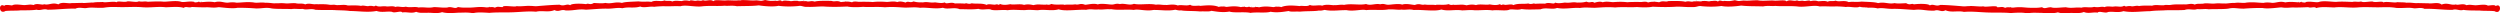 <svg width="2168.937" height="11.678" fill="#ec0000" xmlns="http://www.w3.org/2000/svg"><path d="M663.8 0c-2.026.508-2.694.693-3.47.693-.775 0-1.66-.186-4.115-.418-4.65.4-7.034-.264-12.33-.191-.5.112-1.3.034-1.896.092.072.013.145.023.297.242-.194.585-.392.3-.442.012a.376.376 0 01.04-.25c-1.572.144-3.161.293-4.973.238-2.541-.077-5.023-.227-6.625-.113-1.647.234-4.23-.026-6.524-.121-1.147-.048-2.222-.055-3.074.064-.852.119-1.48.362-1.733.813-.684-.54-1.422-.787-2.187-.874-.765-.086-1.556-.013-2.348.086-1.583.199-3.167.502-4.535-.156-.995.562-1.884.574-2.758.492-.873-.082-1.732-.258-2.668-.072-.93.375-2.237.096-3.435-.101-1.198-.198-2.287-.314-2.776.382-.864-.184-1.938-.38-3.091-.418-1.154-.037-2.387.083-3.57.532-1.914-.057-3.318-.23-4.608-.25-1.29-.02-2.464.113-3.914.67-.452-.56-1.557-.586-2.842-.582-1.285.003-2.75.037-3.928-.407-1.222.736-3.1.57-5.133.465-2.032-.105-4.22-.148-6.064.828-4.02-.645-5.765.211-11.172-.45-2.573.155-5.48.233-8.08.4-2.6.166-4.895.42-6.24.93-2.945-.667-5.202-.387-7.39-.08-2.185.305-4.3.637-6.964.08-2.683.595-6.665.182-10.06.071-1.803 1.06-2.992.994-3.967.823-.975-.172-1.737-.448-2.682.191-1.83-.276-5.013-.476-7.884-.39-1.436.042-2.792.156-3.862.369-1.07.212-1.852.523-2.138.959a4.053 4.053 0 00-2.131-.551c-.686.009-1.36.163-2.06.318-.702.155-1.433.31-2.23.322a6.242 6.242 0 01-2.63-.539c-6.26.071-13.506.74-18.123 1.084-3.623.448-4.553-.07-7.264-.052-2.472-.357-10.068.778-11.83.117-.707.606-3.816.301-6.717.111-1.45-.095-2.85-.16-3.87-.07s-1.661.335-1.6.865c-2.094-.054-3.104-.249-3.946-.27-.841-.02-1.513.133-2.93.77-1.367-.63-2.704-.59-4.037-.455-.215.022-.433-.005-.648.02.015-.035.026-.007.04-.051-.394-.57-.49-.277-.44.011.006.023.02.03.027.051-.993.11-1.984.275-2.992.092-3.362-.358-5.468-.295-7.504-.14-2.036.154-4.004.4-7.09.415-5.106-.038-5.184.149-9.373-.507-1.278.916-2.343.885-3.557.652-1.213-.233-2.574-.669-4.435-.563-1.18.49-3.22.5-5.543.38-2.323-.122-4.93-.374-7.24-.409-2.528.535-4.54.49-6.594.375-2.056-.114-4.156-.297-6.863-.035-1.53-.515-3.414-.425-5.34-.338-1.927.087-3.898.171-5.598-.357-2.042.431-3.71.252-5.152.086-1.443-.167-2.662-.32-3.807.158-1.368-.595-2.723-.657-4.04-.598-1.315.06-2.593.24-3.808.123-1.733-.313-3.39-.082-4.941.016-1.55.098-2.993.061-4.3-.791-1.094.722-1.605.695-2.343.549-.737-.147-1.701-.412-3.703-.164-.632.318-1.905.088-3.228-.114-1.324-.202-2.698-.376-3.537.057-2.45-.529-6.56-.457-9.203-.408-.056-.108-.122-.086-.21.002-.714.013-1.92.032-2.171.023-1.484-.515-3.073-.548-4.754-.48-1.681.068-3.454.239-5.31.134-2.55-.697-3.472.135-6.403-.373-4.273-.67-8.442-.165-11.053-.435-1.45.262-2.926-.05-4.476-.244-1.55-.194-3.176-.269-4.93.47-1.118-.623-2.634-.694-4.133-.7-1.5-.008-2.98.047-4.025-.323-4.334-.249-5.991.38-8.955.129-4.737-.437-4.694.04-8.735-.082-2.18.24-4.733-.584-8.763-.442-4.042-.67-7.164.436-10.276-.32-5.958-.618-9.493.146-14.82.252-2.485-.596-5.64-.26-6.932-.068-1.868.193-3.547-.252-5.4-.565-1.853-.313-3.88-.497-6.447.221-2.322-.42-4.375-.47-6.461-.385-2.086.085-4.207.307-6.66.432.664-.491-.077-.401-1.061-.24.035-.078.06-.04.1-.205-.278-.61-.373-.222-.35.125.004.053.026.063.035.11-.18.031-.281.037-.473.07-1.382.232-2.95.455-2.857-.202-2.207-.472-4.57-.276-6.662-.08-2.092.196-3.912.391-5.028-.082-2.258-.636-5.307-.57-8.19-.385-2.885.186-5.604.491-7.2.342-4.118-.406-10.714.046-13.44.096-2.644-.648-4.673.345-7.545-.405-.857.559-2.328.573-4.074.444-1.745-.13-3.764-.405-5.713-.424-1.273.642-3.48.454-5.463.307-.991-.074-1.927-.137-2.664-.08-.737.056-1.274.233-1.468.638-1.032-.63-3.617-.475-6.125-.275-2.508.2-4.94.442-5.662-.014-3.135.233-5.964.023-8.24.508-.443-.05-.785.045-1.28.039-.061-.213-.19-.297-.338.01-3.115.02-6.962.564-7.95.236-2.556.047-9.627.233-9.394.182-1.472.337-3.588-.02-5.713-.143-1.062-.06-2.128-.064-3.115.11-.986.173-1.894.523-2.646 1.164-1.34-.522-2.521-.718-3.61-.737-1.088-.02-2.081.137-3.045.32-1.926.368-3.73.842-5.912.225-.212.613-1.731.301-3.548.082-.91-.11-1.892-.196-2.823-.13-.93.064-1.81.28-2.511.775-3.312-.588-2.957-.317-7.526.039-1.311.08-3.455-.25-5.588-.397-2.132-.147-4.254-.111-5.523.694-.446.048-2.01-.239-3.531-.34-1.523-.102-3.004-.019-3.286.763-.664-.4-1.24-.578-1.726-.587a1.73 1.73 0 00-1.2.416C.199 5.471-.07 6.45.016 7.422.1 8.393.54 9.357 1.334 9.857c.397.25.883.385 1.457.348.574-.037 1.235-.246 1.987-.684 4.606-.454 10.232-.126 13.045-.566 4.79.004 10.648.036 13.875-.559 1.787.545 3.255.249 4.748-.03 1.492-.28 3.008-.544 4.888.062 8.472-.014 15.81-1.16 24.09-.92 1.68-.795 3.496-.808 5.197-.686 1.702.123 3.29.38 4.518.127 2.329-.405 4.442-.377 6.77-.293 2.327.084 4.87.225 8.066.05 5.034-.857 8.568-.661 14.789-.538 6.237.08 12.912-.444 19.02.133 3.483.242 6.803.038 10.099-.123 3.296-.162 6.57-.282 9.955.123 2.524-.065 5.397-.266 8.149-.285 2.75-.02 5.38.143 7.416.802.918-.836 2.042-.76 3.26-.611 1.217.15 2.527.372 3.814-.168 4.066.223 7.647.297 11.566.346 1.663-.18 3.356-.003 5.21.113 1.853.116 3.866.17 6.17-.258 1.017-.046 3.95.352 7.236.627 3.284.275 6.919.429 9.34-.105 5.37-.054 11.19.168 16.077.562 2.785.052 4.94-.234 7.018-.392 2.08-.159 4.082-.188 6.565.377 4.202.639 13.38.273 17.044.591 3.348-.582 5.338.135 10.06-.173 1.559.62 3.33.458 5.185.316 1.852-.142 3.785-.263 5.664.441 5.393.373 15.135.079 17.148.307 4.215.242 8.024.09 12.963.752 3.822.02 7.726.377 11.588.545 3.862.168 7.685.148 11.348-.584 2.403.806 4.606.827 6.785.728 2.179-.098 4.333-.315 6.636.018 1.14.745 3.078.413 4.883.13.903-.14 1.772-.27 2.494-.245.722.024 1.296.202 1.606.674 1.98-.345 4.007-.063 6.02.093 2.01.157 4.01.187 5.937-.658 1.734.653 3.124.834 4.496.873 1.372.04 2.728-.065 4.398.02 2.308-.182 4.658.065 6.96.158 2.3.093 4.552.034 6.663-.762 2.348.67 5.066.825 7.69.791 2.624-.034 5.154-.257 7.127-.344 1.926.027 3.64-.084 5.568-.08 1.927.005 4.067.125 6.846.612l.476-.235v-.002c1.6-.393 3.874-.488 6.274-.453 2.4.036 4.927.204 7.03.338 6.783-.646 13.755-.19 21.099-.537 3.316-.133 6.508-.39 9.7-.545 3.194-.154 6.389-.205 9.71.078 2.664-.64 5.37-.44 8.059-.357 1.344.041 2.684.055 4.01-.082 1.329-.137 2.643-.424 3.939-.979.996.505 1.839.694 2.607.713.769.02 1.463-.129 2.164-.299 1.403-.34 2.833-.763 4.932-.086 3.809.123 6.483-.25 9.064-.548 2.582-.3 5.07-.524 8.516-.102 6.266-.35 11.5-.905 17.344-.936 2.886.155 5.354-.14 7.642-.369 2.289-.228 4.398-.39 6.569.035 3.054-.76 5.49-.675 7.892-.627.834.017 1.684-.017 2.533-.046.01-.003.022.006.03 0 1.59-.057 3.232-.215 5.125-.805 1.507.723 3.745.613 5.98.41 2.235-.203 4.466-.499 5.955-.148 2.58-.35 5.2-.43 8.11-.559 5.586.294 9.136-.231 14.806.05 2.327-.74 5.607-.498 9.076-.19 3.47.307 7.128.681 10.21.2 6.788-.62 12.579.064 19.169-.464 2.832.392 6.216-.423 10.526.422 6.6-.237 13.33-.022 19.015-.723 2.27.343 5.398.694 8.532.83 3.133.136 6.27.056 8.558-.46 5.47.741 11.395.725 17.104.2 1.593-.326 2.596-.083 3.738.211 1.142.295 2.426.64 4.578.518 5.664.2 10.486-.626 15.086-.24 7.073.42 13.26.18 19.283-.051 2.743.635 8.525.7 13.557.263 5.375.427 12.79-.235 18.918.372 6.78-.52 10.856-.077 17.629.296 5.239-.052 8.335-.57 12.93.159 2.99-.276 6.277.053 9.654.283 3.377.23 6.844.358 10.195-.319 1.963.867 4.442.678 6.996.52 1.277-.079 2.572-.15 3.83-.078s2.48.289 3.608.785c5.872.024 11.268.443 16.316-.277 1.692.587 3.455.581 5.21.484 1.757-.097 3.506-.285 5.169-.06 1.198.793 3.91.805 6.824.708 2.915-.096 6.035-.302 8.047.057 5.21-.758 9.713-.004 15.465-.113 4.062-.467 7.324.067 10.978.1 3.116-.482 6.07-.254 9.01-.114 2.94.14 5.864.193 8.918-.64 1.466.47 3.227.705 5.158.798 1.932.093 4.035.044 6.19-.048 4.309-.186 8.82-.552 12.568-.33 2.169-.524 3.845-.483 5.475-.377 1.63.105 3.212.274 5.195.01 1.82.306 4.368.014 6.858-.124 1.526-.084 3.17.07 4.205-.076 3.182.556 6.386.55 9.644.49 3.259-.06 6.57-.173 9.967.168 1.898-.518 4.555-.196 7.514.1 2.958.296 6.217.563 9.324-.063 3.376-.059 6.622.215 9.78.338 3.16.123 6.236.094 9.277-.568 1.338.22 3.162.865 5.066.553 3.417.744 10.946.386 16.412.957 2.125-.14 4.069-.038 5.738-.02 1.67.018 3.066-.047 4.1-.52 2.248.33 4.749.747 7.393.952 2.643.205 5.43.198 8.25-.319 1.992.648 4.923.687 8.044.663 3.122-.025 6.435-.11 9.196.283.054.016.056-.03.11-.016.41.057.6.355 1.194.182 2.76-.394 6.076-.308 9.198-.283 3.122.024 6.052-.015 8.045-.663 2.819.517 5.606.524 8.25.319 2.644-.205 5.144-.621 7.392-.951 1.034.472 2.43.537 4.1.52 1.67-.019 3.61-.12 5.736.019 5.466-.571 12.995-.213 16.412-.957 1.904.312 3.73-.331 5.069-.551 3.04.662 6.115.69 9.275.566 3.16-.123 6.403-.397 9.78-.338 3.106.626 6.367.359 9.325.063 2.959-.296 5.614-.618 7.512-.1 3.397-.341 6.71-.228 9.969-.168 3.259.06 6.462.066 9.644-.49 1.035.146 2.678-.008 4.206.076 2.489.138 5.035.43 6.855.123 1.983.265 3.568.096 5.197-.01 1.63-.105 3.306-.146 5.475.377 3.747-.221 8.26.145 12.568.33 2.155.093 4.258.142 6.19.05 1.93-.094 3.692-.328 5.158-.8 3.054.834 5.976.781 8.916.641 2.94-.14 5.896-.368 9.012.113 3.655-.032 6.916-.566 10.978-.1 5.752.11 10.256-.644 15.465.114 2.012-.359 5.13-.153 8.045-.057 2.915.097 5.626.086 6.824-.708 1.663-.225 3.414-.037 5.17.06 1.756.097 3.519.103 5.21-.484 5.049.72 10.445.301 16.317.277 1.128-.496 2.348-.713 3.606-.785 1.258-.073 2.553-.001 3.83.078 2.554.158 5.035.347 6.998-.52 3.35.677 6.818.548 10.195.319 3.377-.23 6.664-.56 9.653-.283 4.596-.73 7.69-.21 12.93-.159 6.772-.373 10.85-.816 17.63-.296 6.127-.607 13.543.055 18.918-.372 5.032.436 10.814.372 13.557-.263 6.023.23 12.208.47 19.28.05 4.6-.385 9.425.44 15.089.24 2.152.123 3.434-.222 4.576-.517 1.142-.294 2.145-.537 3.738-.21 5.71.524 11.636.54 17.106-.202 2.287.517 5.423.597 8.556.461a84.112 84.112 0 008.534-.83c5.685.701 12.413.486 19.013.723 4.31-.845 7.696-.03 10.528-.422 6.59.528 12.38-.155 19.168.465 3.083.48 6.742.106 10.21-.202 3.47-.307 6.75-.548 9.077.192 5.67-.282 9.22.243 14.806-.051 2.91.129 5.53.21 8.11.559 1.49-.35 3.718-.055 5.953.148 2.235.203 4.475.315 5.982-.408 1.93.601 3.468.51 5.086.562-.014.213.085.296.323.036.72.015 1.567.266 2.279.251 2.402-.048 4.838-.134 7.892.627 2.17-.424 4.28-.263 6.569-.035 2.288.229 4.754.524 7.64.37 5.844.03 11.078.585 17.344.935 3.445-.422 5.936-.197 8.518.102 2.58.298 5.253.671 9.062.548 2.1-.677 3.53-.254 4.934.086.7.17 1.396.319 2.164.3.768-.02 1.61-.209 2.605-.714 1.296.555 2.612.842 3.94.979 1.327.137 2.667.123 4.012.082 2.688-.083 5.394-.283 8.056.357 3.323-.283 6.518-.232 9.71-.078 3.194.154 6.386.412 9.702.545 7.344.347 14.314-.109 21.096.537 2.104-.134 4.63-.302 7.03-.338 2.4-.035 4.677.06 6.277.453v.002l.474.235a38.625 38.625 0 016.848-.612c1.927-.004 3.64.107 5.566.08 1.973.087 4.503.31 7.127.344 2.624.034 5.344-.122 7.692-.79 2.11.795 4.362.854 6.664.76 2.3-.092 4.65-.339 6.959-.157 1.67-.085 3.026.02 4.398-.02 1.373-.039 2.762-.22 4.496-.873 1.927.845 3.926.815 5.938.658 2.012-.156 4.036-.438 6.017-.093.31-.472.886-.65 1.608-.674.722-.025 1.59.105 2.494.246 1.806.282 3.742.614 4.883-.131 2.303-.333 4.456-.116 6.634-.018 2.18.099 4.385.078 6.788-.728 3.663.732 7.485.752 11.347.584 3.863-.168 7.764-.523 11.586-.543 4.94-.662 8.748-.51 12.963-.752 2.013-.228 11.757.064 17.15-.309 1.879-.704 3.812-.583 5.665-.441 1.852.142 3.625.305 5.183-.316 4.723.308 6.713-.409 10.06.173 3.665-.318 12.844.048 17.046-.591 2.482-.565 4.485-.536 6.564-.377 2.079.158 4.233.444 7.018.392a185.63 185.63 0 0116.076-.562c2.422.534 6.057.38 9.342.105 3.284-.275 6.218-.673 7.236-.627 2.303.427 4.317.374 6.17.258 1.853-.116 3.546-.293 5.209-.113 3.919-.05 7.5-.123 11.566-.346 1.287.54 2.595.317 3.813.168 1.217-.15 2.343-.225 3.26.611 2.036-.659 4.666-.821 7.417-.802 2.752.019 5.625.22 8.149.285 3.386-.405 6.657-.285 9.953-.123 3.296.161 6.618.365 10.1.123 6.11-.577 12.784-.051 19.02-.131 6.222-.123 9.756-.32 14.79.535 3.195.176 5.739.035 8.067-.049 2.327-.084 4.438-.112 6.767.293 1.229.253 2.818-.004 4.52-.127 1.7-.122 3.515-.109 5.195.686 8.28-.24 15.62.906 24.092.92 1.88-.606 3.394-.343 4.887-.063 1.492.28 2.963.576 4.75.031 3.227.595 9.085.563 13.875.56 2.813.44 8.437.111 13.042.565.752.438 1.415.647 1.989.684.574.037 1.06-.097 1.457-.348.793-.5 1.23-1.464 1.316-2.435.085-.972-.183-1.951-.804-2.488a1.726 1.726 0 00-1.198-.416c-.487.01-1.062.186-1.726.587-.282-.782-1.765-.865-3.287-.763-1.523.101-3.086.388-3.532.34-1.27-.805-3.39-.84-5.523-.694-2.132.147-4.275.477-5.586.397-4.57-.356-4.213-.627-7.525-.04-.701-.494-1.581-.71-2.512-.775-.931-.065-1.914.022-2.822.131-1.817.219-3.337.53-3.55-.082-2.181.617-3.984.143-5.911-.224-.964-.184-1.957-.34-3.045-.32-1.088.018-2.27.214-3.61.736-.751-.641-1.661-.991-2.648-1.165-.987-.173-2.051-.17-3.113-.109-2.125.122-4.241.48-5.713.143.233.05-6.84-.135-9.397-.182-1.188.395-6.242-.665-9.566-.285-2.275-.485-5.103-.275-8.238-.508-.724.456-3.155.213-5.663.014-2.507-.2-5.093-.356-6.125.275-.194-.405-.731-.582-1.468-.639-.737-.056-1.675.007-2.666.08-1.984.148-4.188.336-5.461-.306-1.95.02-3.968.294-5.713.424-1.746.13-3.217.115-4.074-.444-2.872.75-4.901-.243-7.545.405-2.726-.05-9.324-.5-13.442-.094-1.596.15-4.313-.158-7.197-.344-2.884-.186-5.933-.25-8.191.385-1.116.473-2.936.278-5.028.082-2.091-.196-4.455-.392-6.662.08.092.657-1.477.434-2.86.201-.19-.032-.29-.038-.47-.068.01-.048.032-.058.035-.111.023-.347-.072-.735-.351-.125.04.164.066.127.1.205-.983-.161-1.724-.251-1.06.24-2.453-.125-4.573-.347-6.66-.432-2.085-.085-4.14-.034-6.46.387-2.567-.718-4.594-.536-6.448-.223-1.853.313-3.531.758-5.4.565-1.293-.191-4.447-.528-6.932.068-5.327-.106-8.862-.87-14.82-.252-3.112.756-6.233-.35-10.275.32-4.03-.142-6.587.683-8.766.442-4.041.123-3.995-.355-8.732.082-2.964.25-4.621-.376-8.955-.127-1.046.37-2.527.313-4.026.32-1.5.007-3.017.078-4.135.701-1.754-.739-3.38-.664-4.93-.47-1.55.193-3.023.506-4.474.244-2.61.27-6.78-.235-11.053.435-2.93.508-3.852-.324-6.402.373-1.856.105-3.631-.066-5.312-.134-1.682-.068-3.268-.035-4.752.48-1.164.043-8.374-.31-11.584.383-.84-.433-2.216-.259-3.54-.057-1.323.202-2.594.432-3.226.114-2.002-.248-2.966.017-3.703.164-.738.146-1.25.173-2.344-.55-1.306.853-2.75.89-4.3.792-1.551-.098-3.207-.33-4.94-.016-1.215.116-2.492-.064-3.81-.123-1.315-.06-2.671.003-4.04.598-1.145-.478-2.363-.325-3.806-.158-1.443.166-3.11.345-5.153-.086-1.7.528-3.67.444-5.595.357-1.927-.087-3.811-.175-5.34.34-2.708-.262-4.808-.08-6.864.033-2.055.114-4.066.16-6.595-.375-2.31.035-4.916.287-7.24.408-2.322.121-4.363.11-5.543-.379-1.861-.106-3.22.33-4.434.563-1.213.233-2.281.264-3.56-.652-4.188.656-4.266.47-9.372.507-3.086-.014-5.051-.261-7.088-.416-2.036-.154-4.142-.217-7.504.141-1.352.245-2.68.013-4.013-.123-1.333-.136-2.67-.175-4.037.455-1.417-.637-2.09-.79-2.93-.77-.841.021-1.852.216-3.947.27.062-.53-.58-.776-1.6-.865-1.02-.09-2.418-.023-3.87.072-2.9.19-6.011.493-6.718-.113-1.762.66-9.358-.474-11.83-.117-2.71-.018-3.64.5-7.262.052-4.617-.344-11.865-1.013-18.125-1.084-.97.42-1.834.552-2.63.54-.797-.013-1.525-.168-2.227-.323s-1.375-.309-2.06-.318a4.053 4.053 0 00-2.131.55c-.286-.435-1.07-.746-2.14-.958-1.07-.213-2.425-.327-3.86-.37-2.871-.085-6.056.115-7.885.391-.945-.639-1.706-.363-2.682-.191-.975.171-2.166.237-3.97-.823-3.394.111-7.374.524-10.057-.072-2.664.558-4.78.226-6.967-.08-2.187-.306-4.444-.586-7.39.08-1.344-.51-3.637-.763-6.237-.93-2.6-.166-5.508-.244-8.082-.4-5.407.662-7.15-.194-11.17.451-1.843-.976-4.031-.93-6.064-.826-2.033.105-3.911.27-5.133-.467-1.177.444-2.643.41-3.928.407-1.285-.004-2.39.022-2.842.582-1.45-.557-2.624-.69-3.914-.67-1.29.02-2.694.193-4.607.25-1.184-.45-2.42-.57-3.572-.532-1.154.038-2.226.234-3.09.418-.49-.696-1.578-.58-2.776-.382-1.197.197-2.505.476-3.435.101-.936-.186-1.795-.01-2.668.072-.874.082-1.762.07-2.758-.492-1.367.658-2.951.355-4.535.156-.792-.099-1.583-.172-2.348-.086-.765.087-1.503.335-2.187.874-.252-.45-.88-.694-1.733-.813-.852-.119-1.928-.112-3.076-.064-2.295.095-4.875.355-6.521.12-1.603-.113-4.085.037-6.625.114-2.541.076-5.14.08-6.975-.332-5.296-.073-7.68.59-12.33.19-2.456.231-3.34.417-4.115.417-.776 0-1.445-.185-3.473-.693-4.234.856-4.594.943-9.52.582-.422.485-1.38.111-2.392-.111-.506-.111-1.024-.185-1.496-.094-.472.09-.898.346-1.215.89-.793-.706-2.053-.797-3.248-.736-1.195.061-2.323.272-2.855.168-1.53.421-2.107.32-3.012.176-.906-.144-2.14-.33-4.985-.08.04.426-1.508.265-3.24.129-.654-.052-1.006.115-1.637.103.057-.033.097-.178.108-.343.022-.347-.07-.733-.35-.123.09.374.168.48.229.466-1.031-.018-2.257-.153-2.682.17-1.314.197-2.097-.001-3.006-.127-.908-.125-1.942-.179-3.763.31-1.286-.412-3.792-.605-6.57-.671-2.78-.066-5.832-.006-8.208.092-1.182.514-2.283.331-3.525.238-1.242-.093-2.624-.097-4.373.773-1.613-.274-3.278-.454-4.922-.449-1.644.005-3.27.196-4.81.658-.384-.534-1.54-.683-2.721-.677a19.278 19.278 0 00-2.873.25c-3.997-.122-10.424-.064-12.104.183-4.187-.463-7.486-.457-12.62-.076-1.364-.083-2.842-.293-4.347-.365-1.505-.072-3.036-.006-4.511.46a7.214 7.214 0 00-2.81-.452c-1.122.035-2.508.293-4.397.883-1.256-.867-2.157-.713-3.155-.541-.997.171-2.092.36-3.738-.434-4.121 1.13-6.248.637-8.078.852-2.121-.417-3.606-.281-5.145-.114-1.54.167-3.131.366-5.47.07-4.783.67-5.99.742-8.614.047-.16.486-.57.68-1.144.725-.574.045-1.314-.06-2.14-.174-.823-.113-1.732-.235-2.645-.222-.913.012-1.83.16-2.668.582-3.305-.196-8.075.065-8.897.123-.422-.5-1.1-.257-2.043-.047-.944.21-2.155.385-3.646-.252-1.987.366-4.158.277-6.371.318-2.214.041-4.47.212-6.623 1.1-.725-.603-1.942-.634-3.282-.526-1.34.11-2.8.357-4.007.313-1.557-.498-2.303-.186-2.803.01s-.755.275-1.33-.688c-1.474.653-3.033.847-4.578.813-1.546-.034-3.077-.295-4.502-.55-1.314.394-3.517.245-5.774.151-2.256-.094-4.566-.133-6.092.477a13.565 13.565 0 00-3.38-.444c-1.307-.006-2.84.164-4.727.623-2.302-.488-3.38-.597-4.584-.578-1.204.02-2.535.17-5.346.2-1.073-.066-1.295.002-1.802.037.025-.069.06-.11.068-.213.01-.173-.01-.356-.062-.42-.056-.064-.15-.01-.29.295.067.273.117.289.168.34-.35.026-1.062.016-1.304.027-.598.028-1.087-.07-2.567-.697-1.91.597-4.434.6-6.611.55-2.177-.05-4.008-.152-4.535.23-3.56-.504-5.532.13-9.496-.454-1.555.44-2.562.106-3.744-.123-1.183-.23-2.541-.355-4.795.502-1.32-.05-3.17-.43-5.15-.643-1.98-.212-4.09-.257-5.934.36-1.314-.6-3.954-.562-6.334-.387-2.38.175-4.503.487-4.778.437-1.69.188-2.677-.132-3.744-.38-1.067-.25-2.213-.428-4.224.037-2.013-.485-4.096-.12-6.16.154-2.065.273-4.111.455-6.05-.395-2.607.62-5.834.476-9.175.344-3.341-.132-6.797-.252-9.865.42-3.35-.46-5.964.423-8.58.176-.506.228-2.081-.066-4.051-.205-1.97-.14-4.335-.125-6.424.724-1.276-.484-3.324-.307-5.357-.183-2.034.123-4.054.195-5.272-.5-1.09.928-2.912 1.018-4.64.959-1.725-.06-3.355-.27-4.057.05-2.195-.174-5.04-.47-7.938-.458-2.898.01-5.85.328-8.258 1.382-.965-.453-2.795-.45-4.447-.306.03-.068.067-.122.074-.237.023-.346-.072-.734-.351-.125.073.3.129.336.183.373-.805.075-1.711.125-2.16.282-2.048-.229-3.906-.47-5.886-.512-1.98-.043-4.083.112-6.618.678-2.693-.583-2.397-.105-5.543.035-.342-.144-.588-.024-.857.03.062-.03.124-.03.19-.233-.196-.285-.318-.355-.385-.317-.068.038-.08.184-.055.328.017.101.068.162.115.225-.17.039-.365.007-.55.02-.041-.029-.042-.091-.086-.118-.784-.468-1.813-.606-3.016-.101-1.186-.053-1.665-.145-2.217-.219.04-.054.075-.017.115-.139-.394-.57-.491-.277-.441.012.01.046.038.06.053.102-.8-.102-1.5-.128-3.053.209-2.535-.566-4.635-.72-6.615-.678-1.98.043-3.84.283-5.887.512-.45-.157-1.354-.207-2.16-.282.054-.037.11-.073.183-.373-.28-.61-.374-.22-.351.125.01.115.043.169.074.237-1.653-.143-3.483-.147-4.45.306-2.408-1.054-5.36-1.373-8.257-1.384-2.898-.012-5.741.286-7.936.46-.702-.32-2.332-.11-4.058-.05s-3.55-.031-4.64-.96c-1.218.696-3.237.624-5.27.5-2.034-.123-4.082-.3-5.358.184-2.09-.849-4.454-.864-6.424-.724-1.97.139-3.544.433-4.05.205-2.616.247-5.231-.636-8.58-.176-3.07-.672-6.527-.552-9.868-.42-3.34.132-6.565.277-9.173-.344-1.938.85-3.985.668-6.05.395-2.064-.274-4.147-.64-6.16-.154-2.01-.465-3.16-.286-4.226-.038-1.067.25-2.054.569-3.744.381-.275.05-2.395-.262-4.775-.437-2.381-.175-5.02-.213-6.334.387-1.844-.617-3.956-.572-5.936-.36-1.98.213-3.828.593-5.148.643-2.254-.857-3.613-.732-4.795-.502-1.183.23-2.19.564-3.745.123-3.963.585-5.936-.052-9.496.453-.527-.383-2.36-.278-4.537-.229-2.177.05-4.7.047-6.61-.55-1.48.626-1.968.725-2.565.697-.242-.011-.954 0-1.305-.027.05-.051.1-.067.166-.34-.28-.61-.372-.221-.35.125.007.103.043.144.069.213-.508-.035-.73-.103-1.803-.037-2.81-.03-4.142-.18-5.346-.2-1.204-.02-2.281.09-4.584.578-1.888-.459-3.42-.63-4.726-.625a13.56 13.56 0 00-3.381.446c-1.526-.61-3.836-.571-6.092-.477-2.257.094-4.46.243-5.773-.15-1.425.254-2.96.515-4.504.549-1.546.034-3.103-.16-4.577-.813-.575.963-.83.884-1.33.688-.5-.196-1.246-.508-2.802-.01-1.21.044-2.67-.204-4.008-.313-1.34-.108-2.557-.077-3.281.526-2.154-.888-4.41-1.059-6.623-1.1-2.214-.04-4.385.048-6.372-.318-1.491.637-2.702.461-3.646.252-.944-.21-1.622-.453-2.045.047-.822-.058-5.59-.32-8.894-.123-.84-.423-1.756-.57-2.668-.582-.913-.013-1.822.11-2.647.222-.825.113-1.564.219-2.14.174-.573-.045-.982-.239-1.143-.725-2.625.695-3.83.624-8.613-.046-2.34.295-3.932.096-5.471-.07-1.54-.168-3.024-.305-5.145.112-1.83-.215-3.957.28-8.078-.851-1.645.795-2.74.605-3.738.434-.998-.172-1.898-.326-3.154.54-1.89-.59-3.275-.847-4.397-.882a7.214 7.214 0 00-2.81.453c-1.475-.467-3.007-.533-4.512-.461-1.505.072-2.983.282-4.348.365-5.133-.38-8.432-.387-12.62.076-1.68-.247-8.105-.305-12.102-.183a19.278 19.278 0 00-2.873-.25c-1.182-.006-2.338.143-2.723.677-1.54-.462-3.166-.653-4.81-.658-.35 0-.697.081-1.048.096.024-.047.045-.01.069-.082-.395-.57-.492-.277-.442.012.008.044.037.058.05.1-1.19.065-2.385.125-3.55.323-1.75-.87-3.133-.866-4.375-.773-1.241.093-2.34.276-3.523-.238-2.376-.098-5.428-.158-8.207-.092-2.78.066-5.285.26-6.57.672-1.822-.49-2.857-.436-3.766-.31-.908.125-1.69.323-3.004.126-.425-.323-1.651-.188-2.683-.17.06.013.139-.092.23-.466-.28-.61-.374-.224-.352.123.01.165.05.31.108.343-.63.012-.981-.155-1.635-.103-1.732.136-3.283.295-3.242-.131-2.845-.249-4.077-.062-4.982.082-.906.144-1.483.245-3.012-.176-.533.104-1.663-.107-2.858-.168-1.194-.06-2.454.03-3.248.737-.317-.545-.74-.8-1.213-.891-.471-.09-.99-.018-1.496.094-1.011.222-1.97.596-2.392.111-4.925.361-5.288.274-9.522-.582zm771.655 1.545c.194.585.392.298.442.01.05-.29-.047-.58-.442-.01zm-1260.69.152c-.194.585-.39.3-.44.012-.05-.289.045-.582.44-.012zm1819.41.166c.193.585.39.3.44.012.05-.289-.046-.582-.44-.012zm-905.281 4.16c.193.585.39.3.44.012.05-.289-.046-.582-.44-.012zm655.36.32c.193.586.39.301.44.012.05-.288-.046-.581-.44-.011z"/></svg>